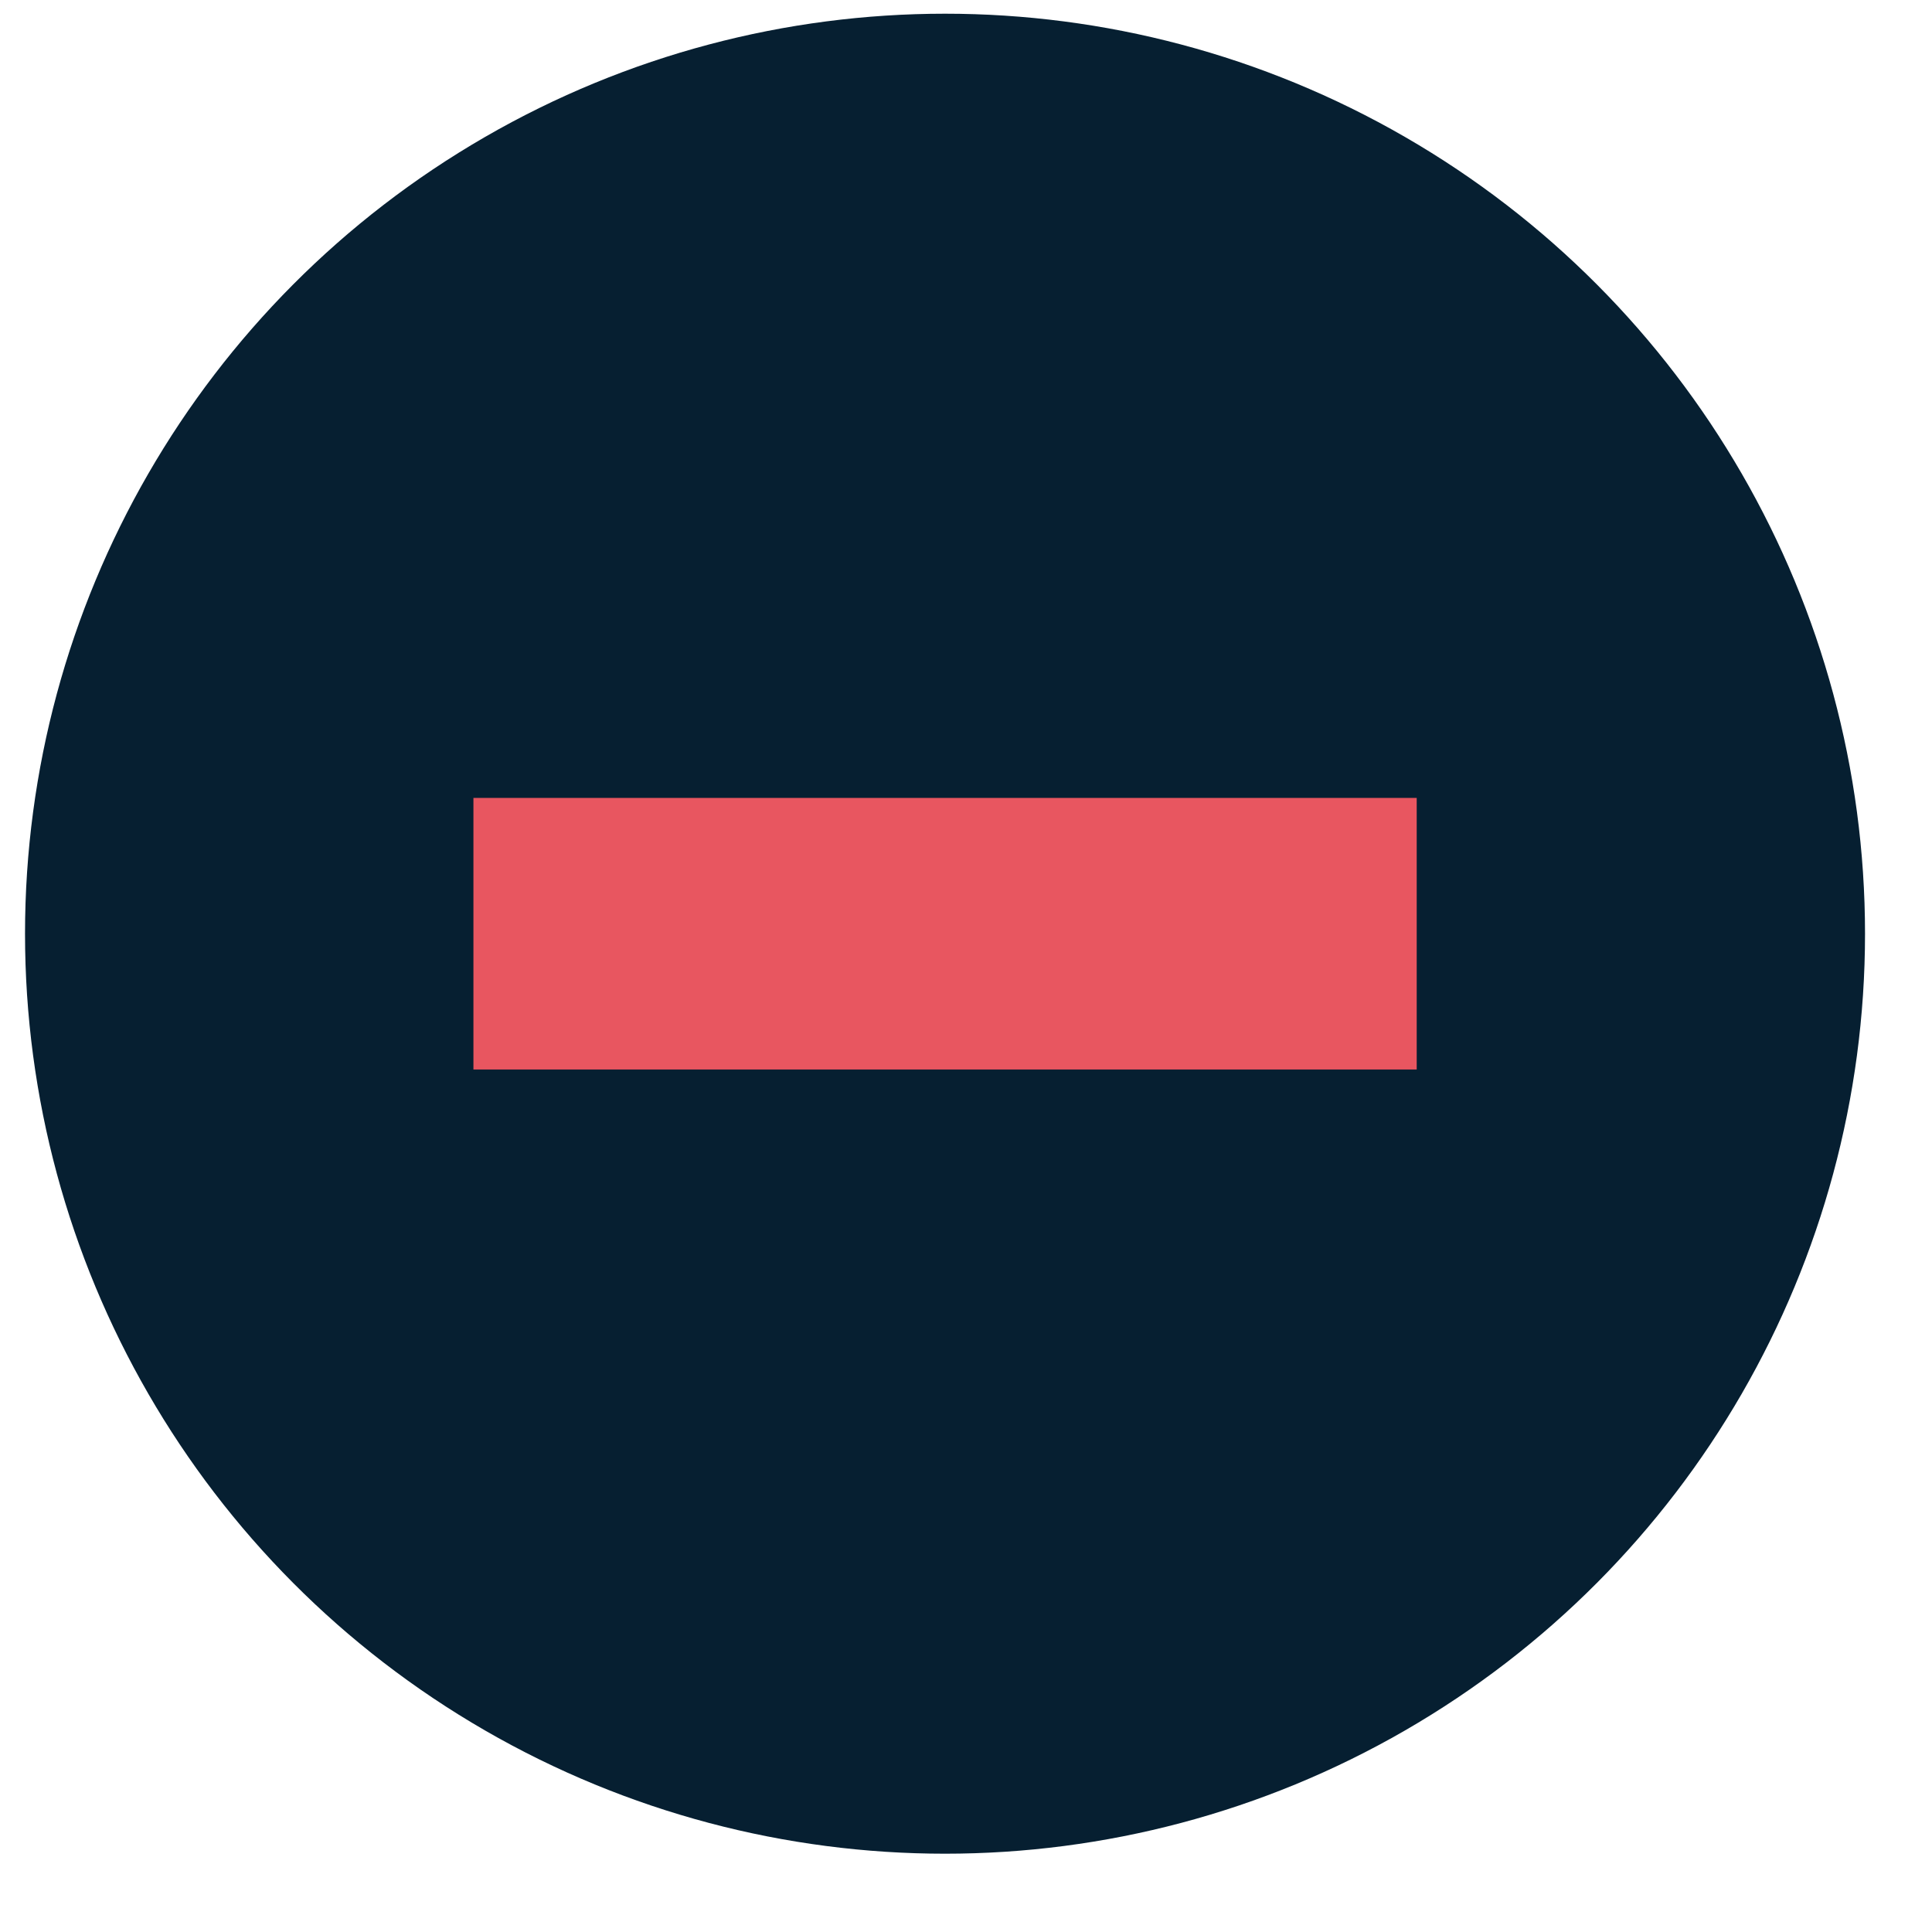 <svg width="21" height="21" viewBox="0 0 21 21" fill="none" xmlns="http://www.w3.org/2000/svg">
<circle cx="10.272" cy="10.149" r="10" fill="#061F31"/>
<path d="M15.399 8.673V11.625H5.146V8.673H15.399Z" fill="#E85660"/>
</svg>
